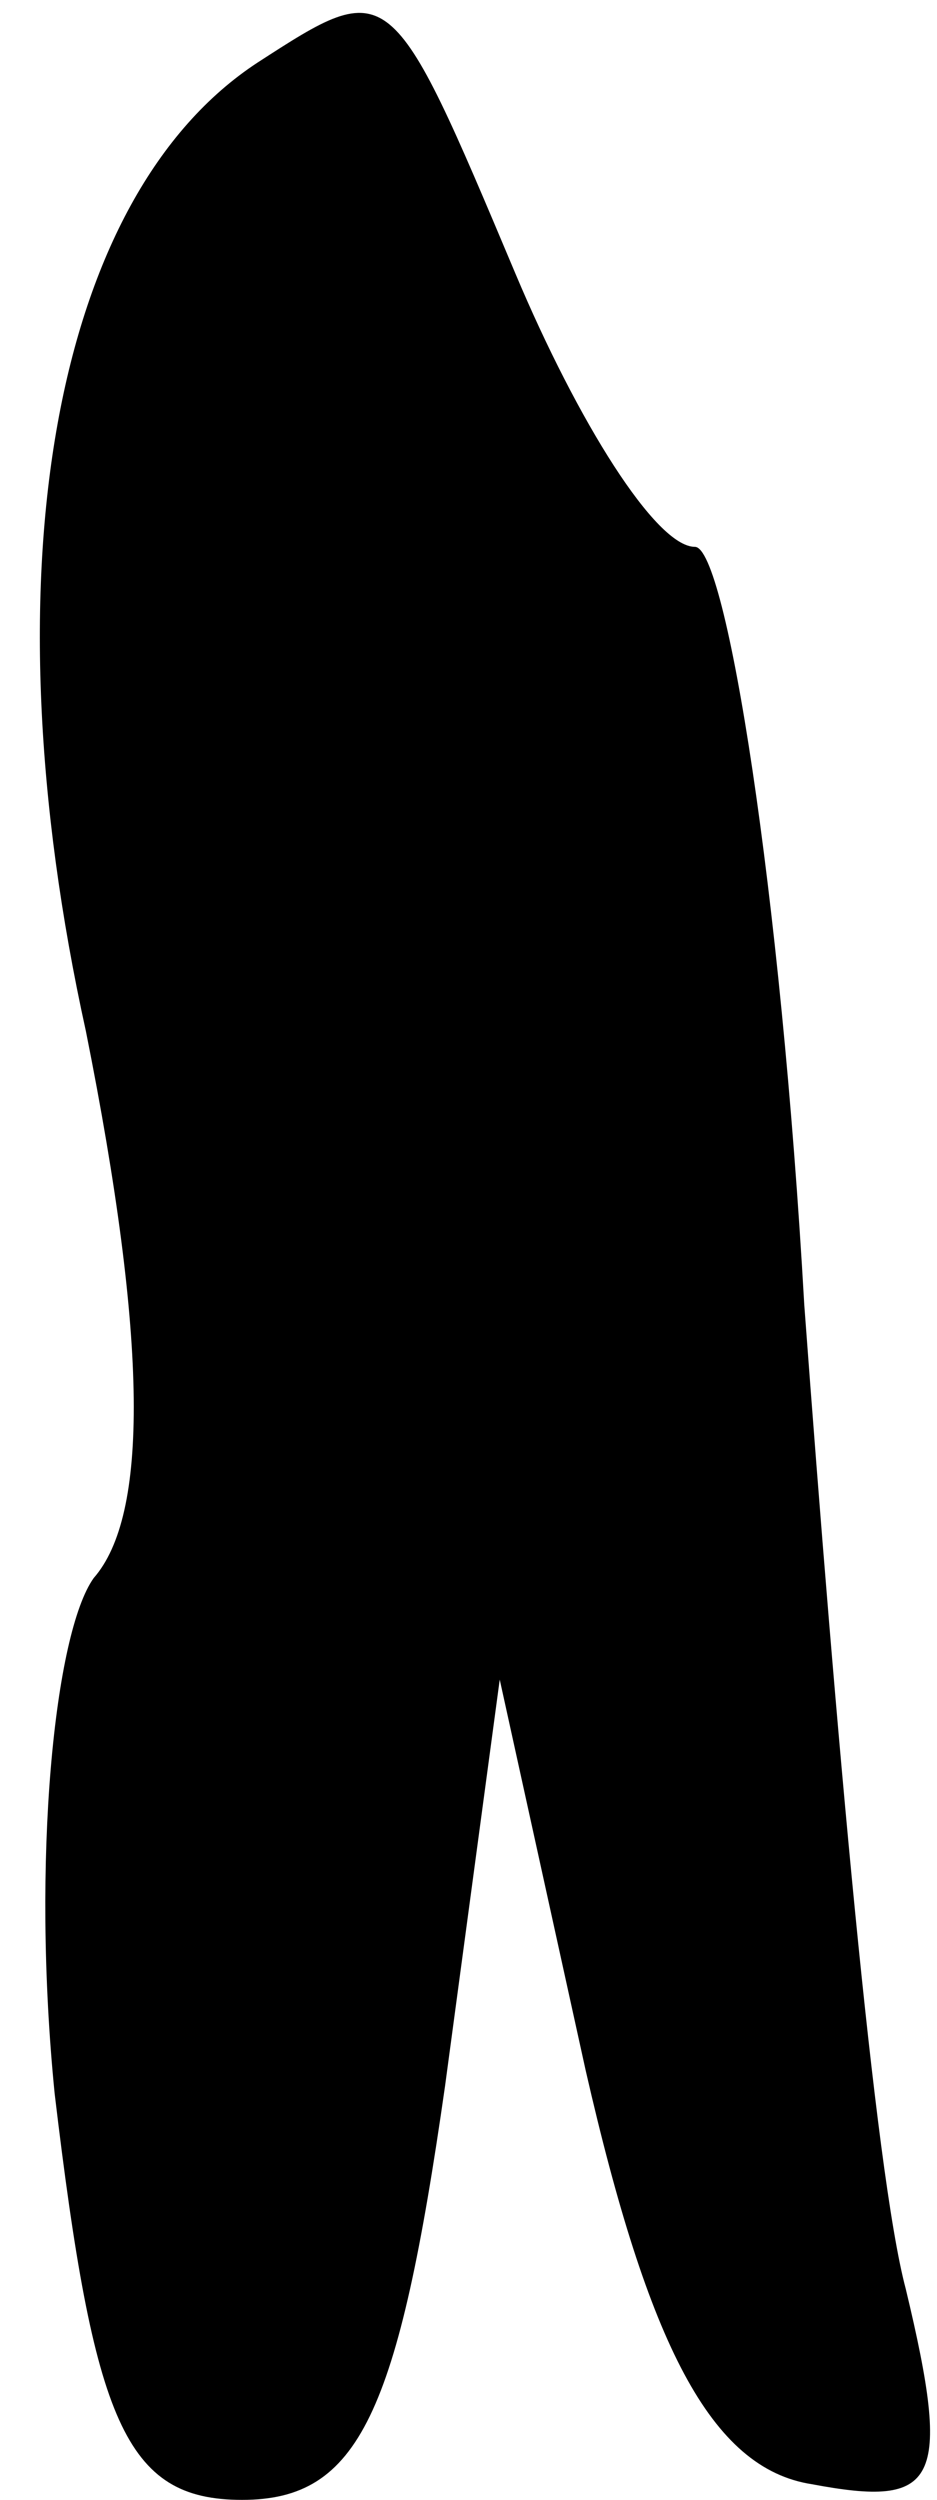 <?xml version="1.0" standalone="no"?>
<!DOCTYPE svg PUBLIC "-//W3C//DTD SVG 20010904//EN"
 "http://www.w3.org/TR/2001/REC-SVG-20010904/DTD/svg10.dtd">
<svg version="1.0" xmlns="http://www.w3.org/2000/svg"
 width="12pt" height="32pt" viewBox="0 0 12 32"
 preserveAspectRatio="xMidYMid meet">
<g transform="translate(0,32) scale(0.1,-0.1)"
fill="#000000" stroke="none">
<path fill="#000000" stroke="none" d="M33 312 c-26 -17 -35 -65 -22 -124 8
-40 8 -62 1 -70 -5 -7 -8 -36 -5 -66 5 -42 9 -52 24 -52 15 0 20 11 26 53 l7
52 11 -50 c8 -35 16 -51 29 -53 16 -3 18 0 12 25 -4 15 -9 72 -13 126 -3 53
-10 97 -14 97 -5 0 -15 16 -23 35 -16 38 -16 38 -33 27z"/>
</g>
</svg>
